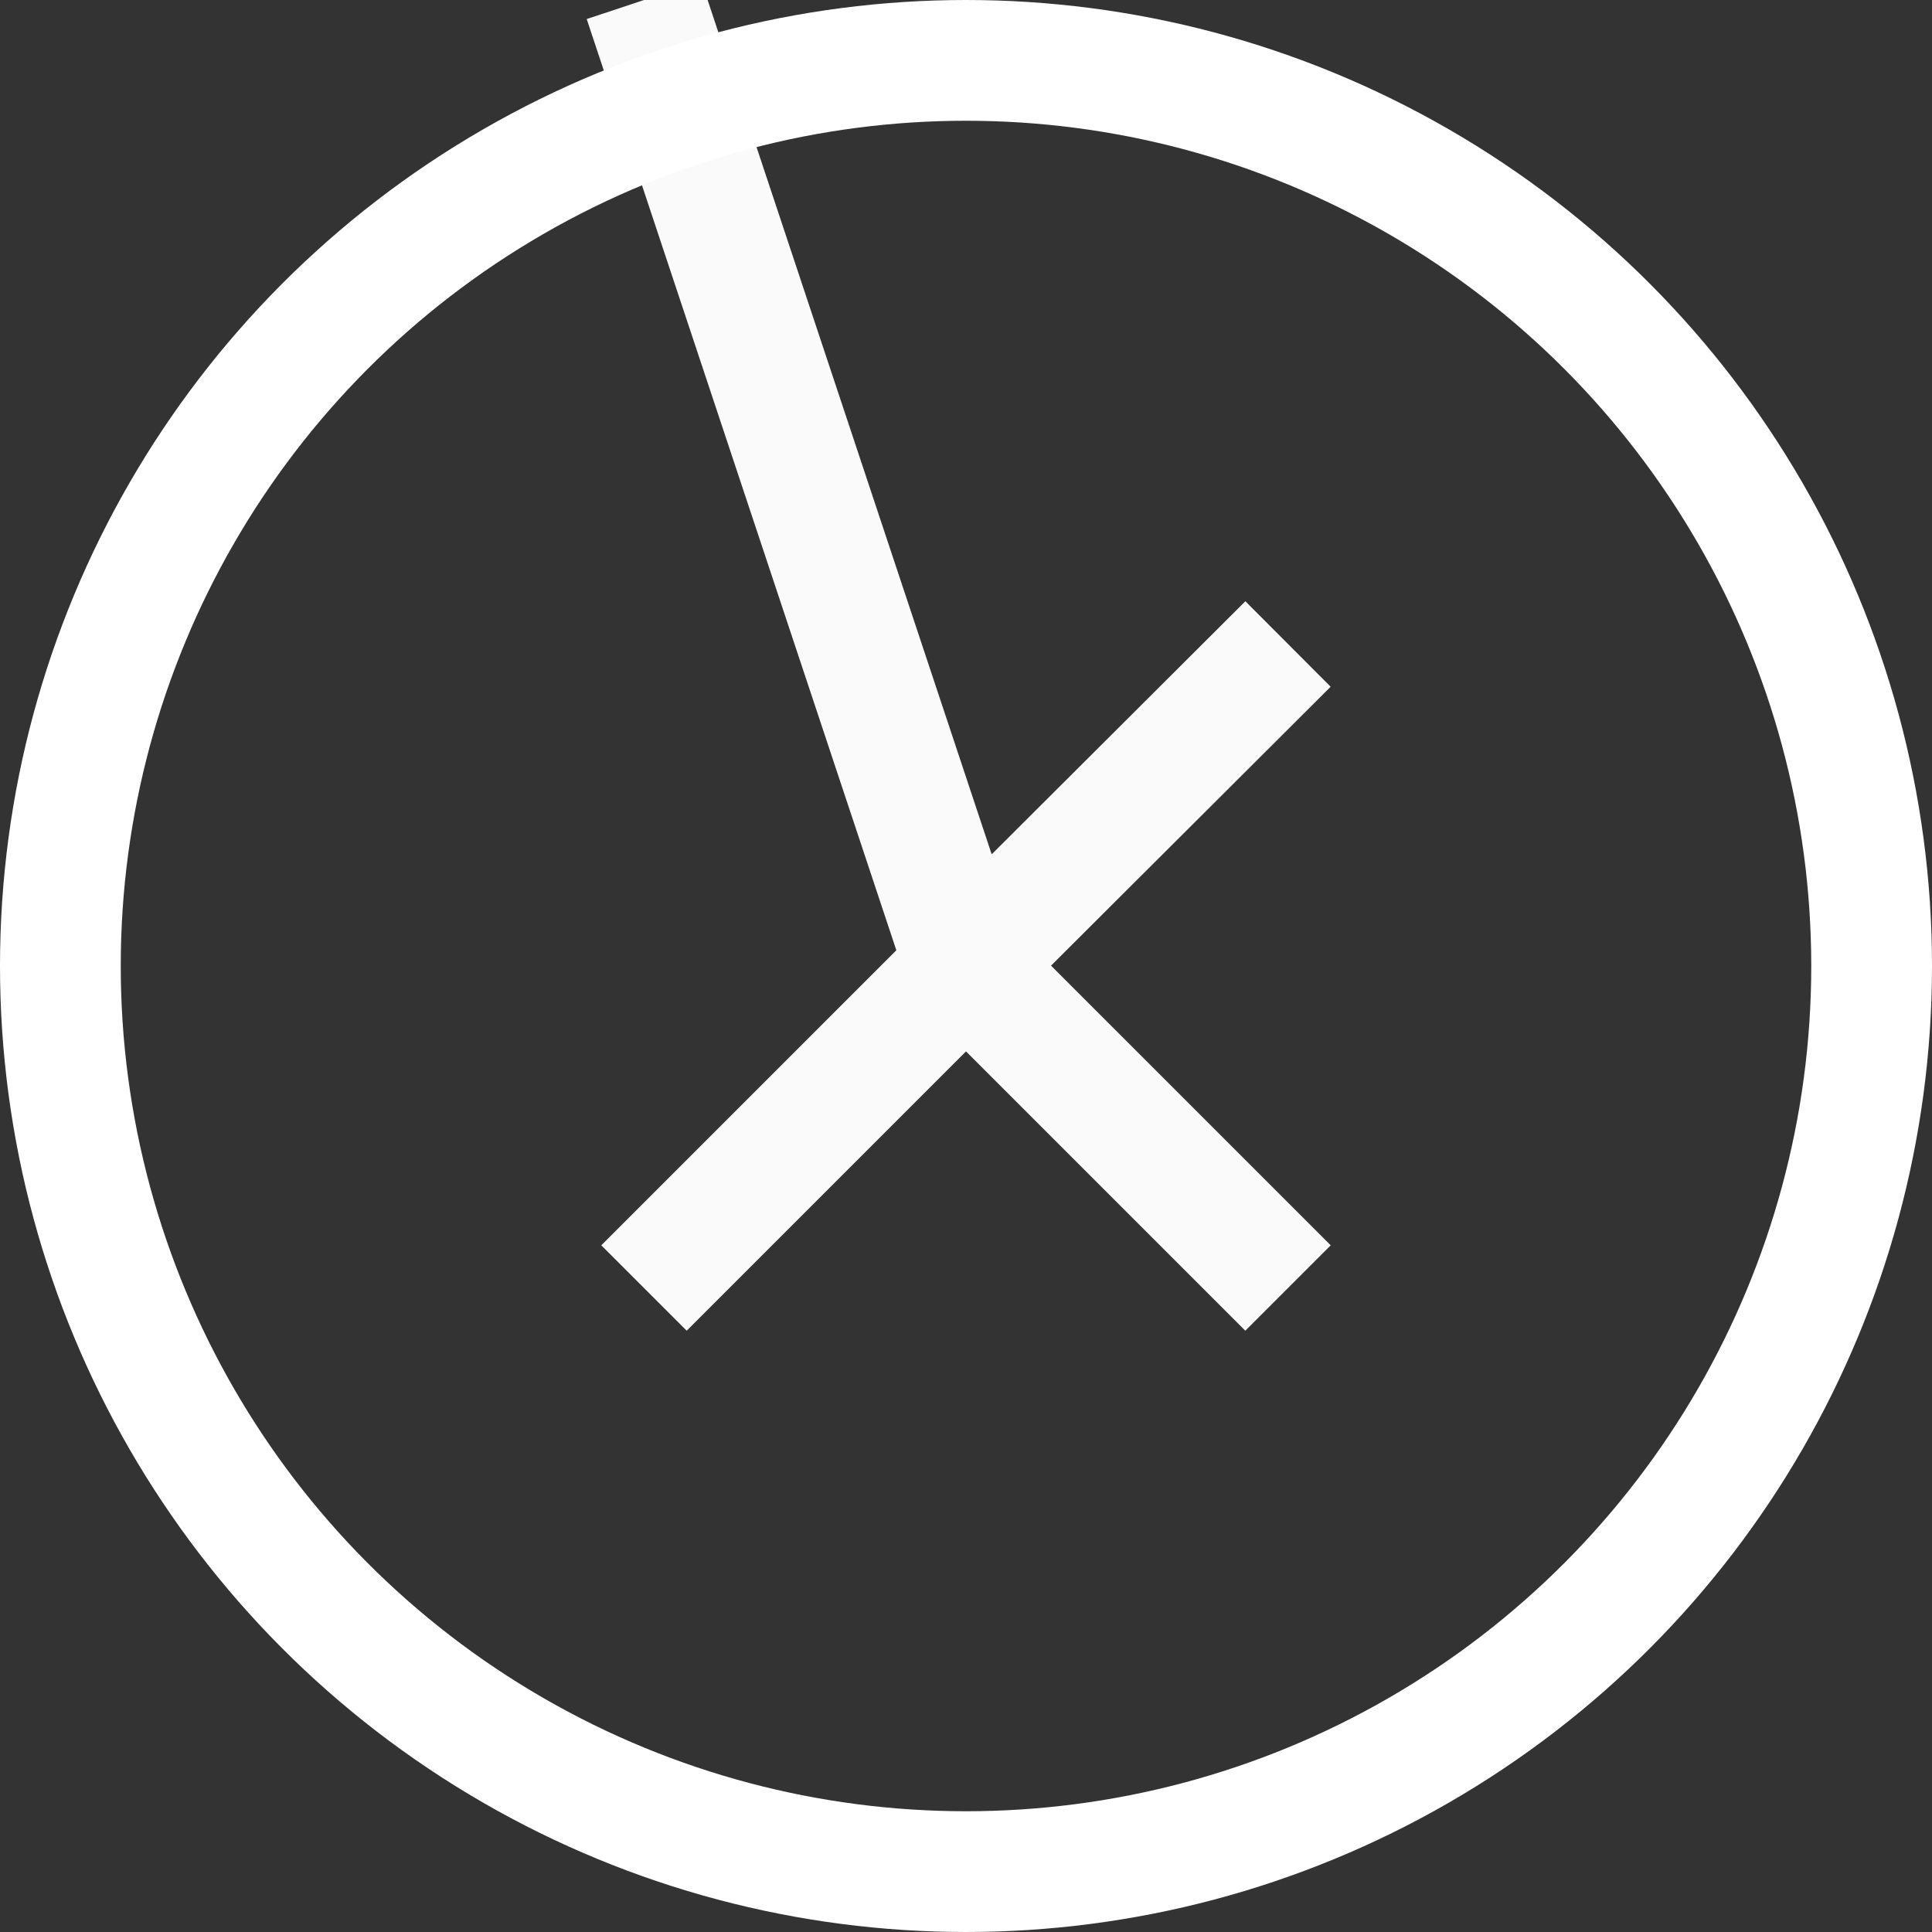 <svg width="24" height="24" viewBox="0 0 24 24" fill="none" xmlns="http://www.w3.org/2000/svg" xmlns:xlink="http://www.w3.org/1999/xlink">
	<rect x="0" y="0" width="24" height="24" fill="#333333" stroke="none"/>
	<desc>
			Created with Pixso.
	</desc>
	<defs>
		<clipPath id="clip83_1960">
			<rect id="icon-cancel" width="24" height="24" fill="white" fill-opacity="0"/>
		</clipPath>
	</defs>
	<rect id="icon-cancel" width="24" height="24" fill="#FFFFFF" fill-opacity="0"/>
	<g clip-path="url(#clip83_1960)">
		<path id="Vector" d="M8 16L12 12L16 16M16 8L11.99 12L8 " stroke="#FAFAFA" stroke-opacity="1" stroke-width="1.5" stroke-linejoin="round"/>
		<circle id="Ellipse 26" cx="12" cy="12" r="11.25" stroke="#FFFFFF" stroke-opacity="1" stroke-width="1.5"/>
	</g>
</svg>

